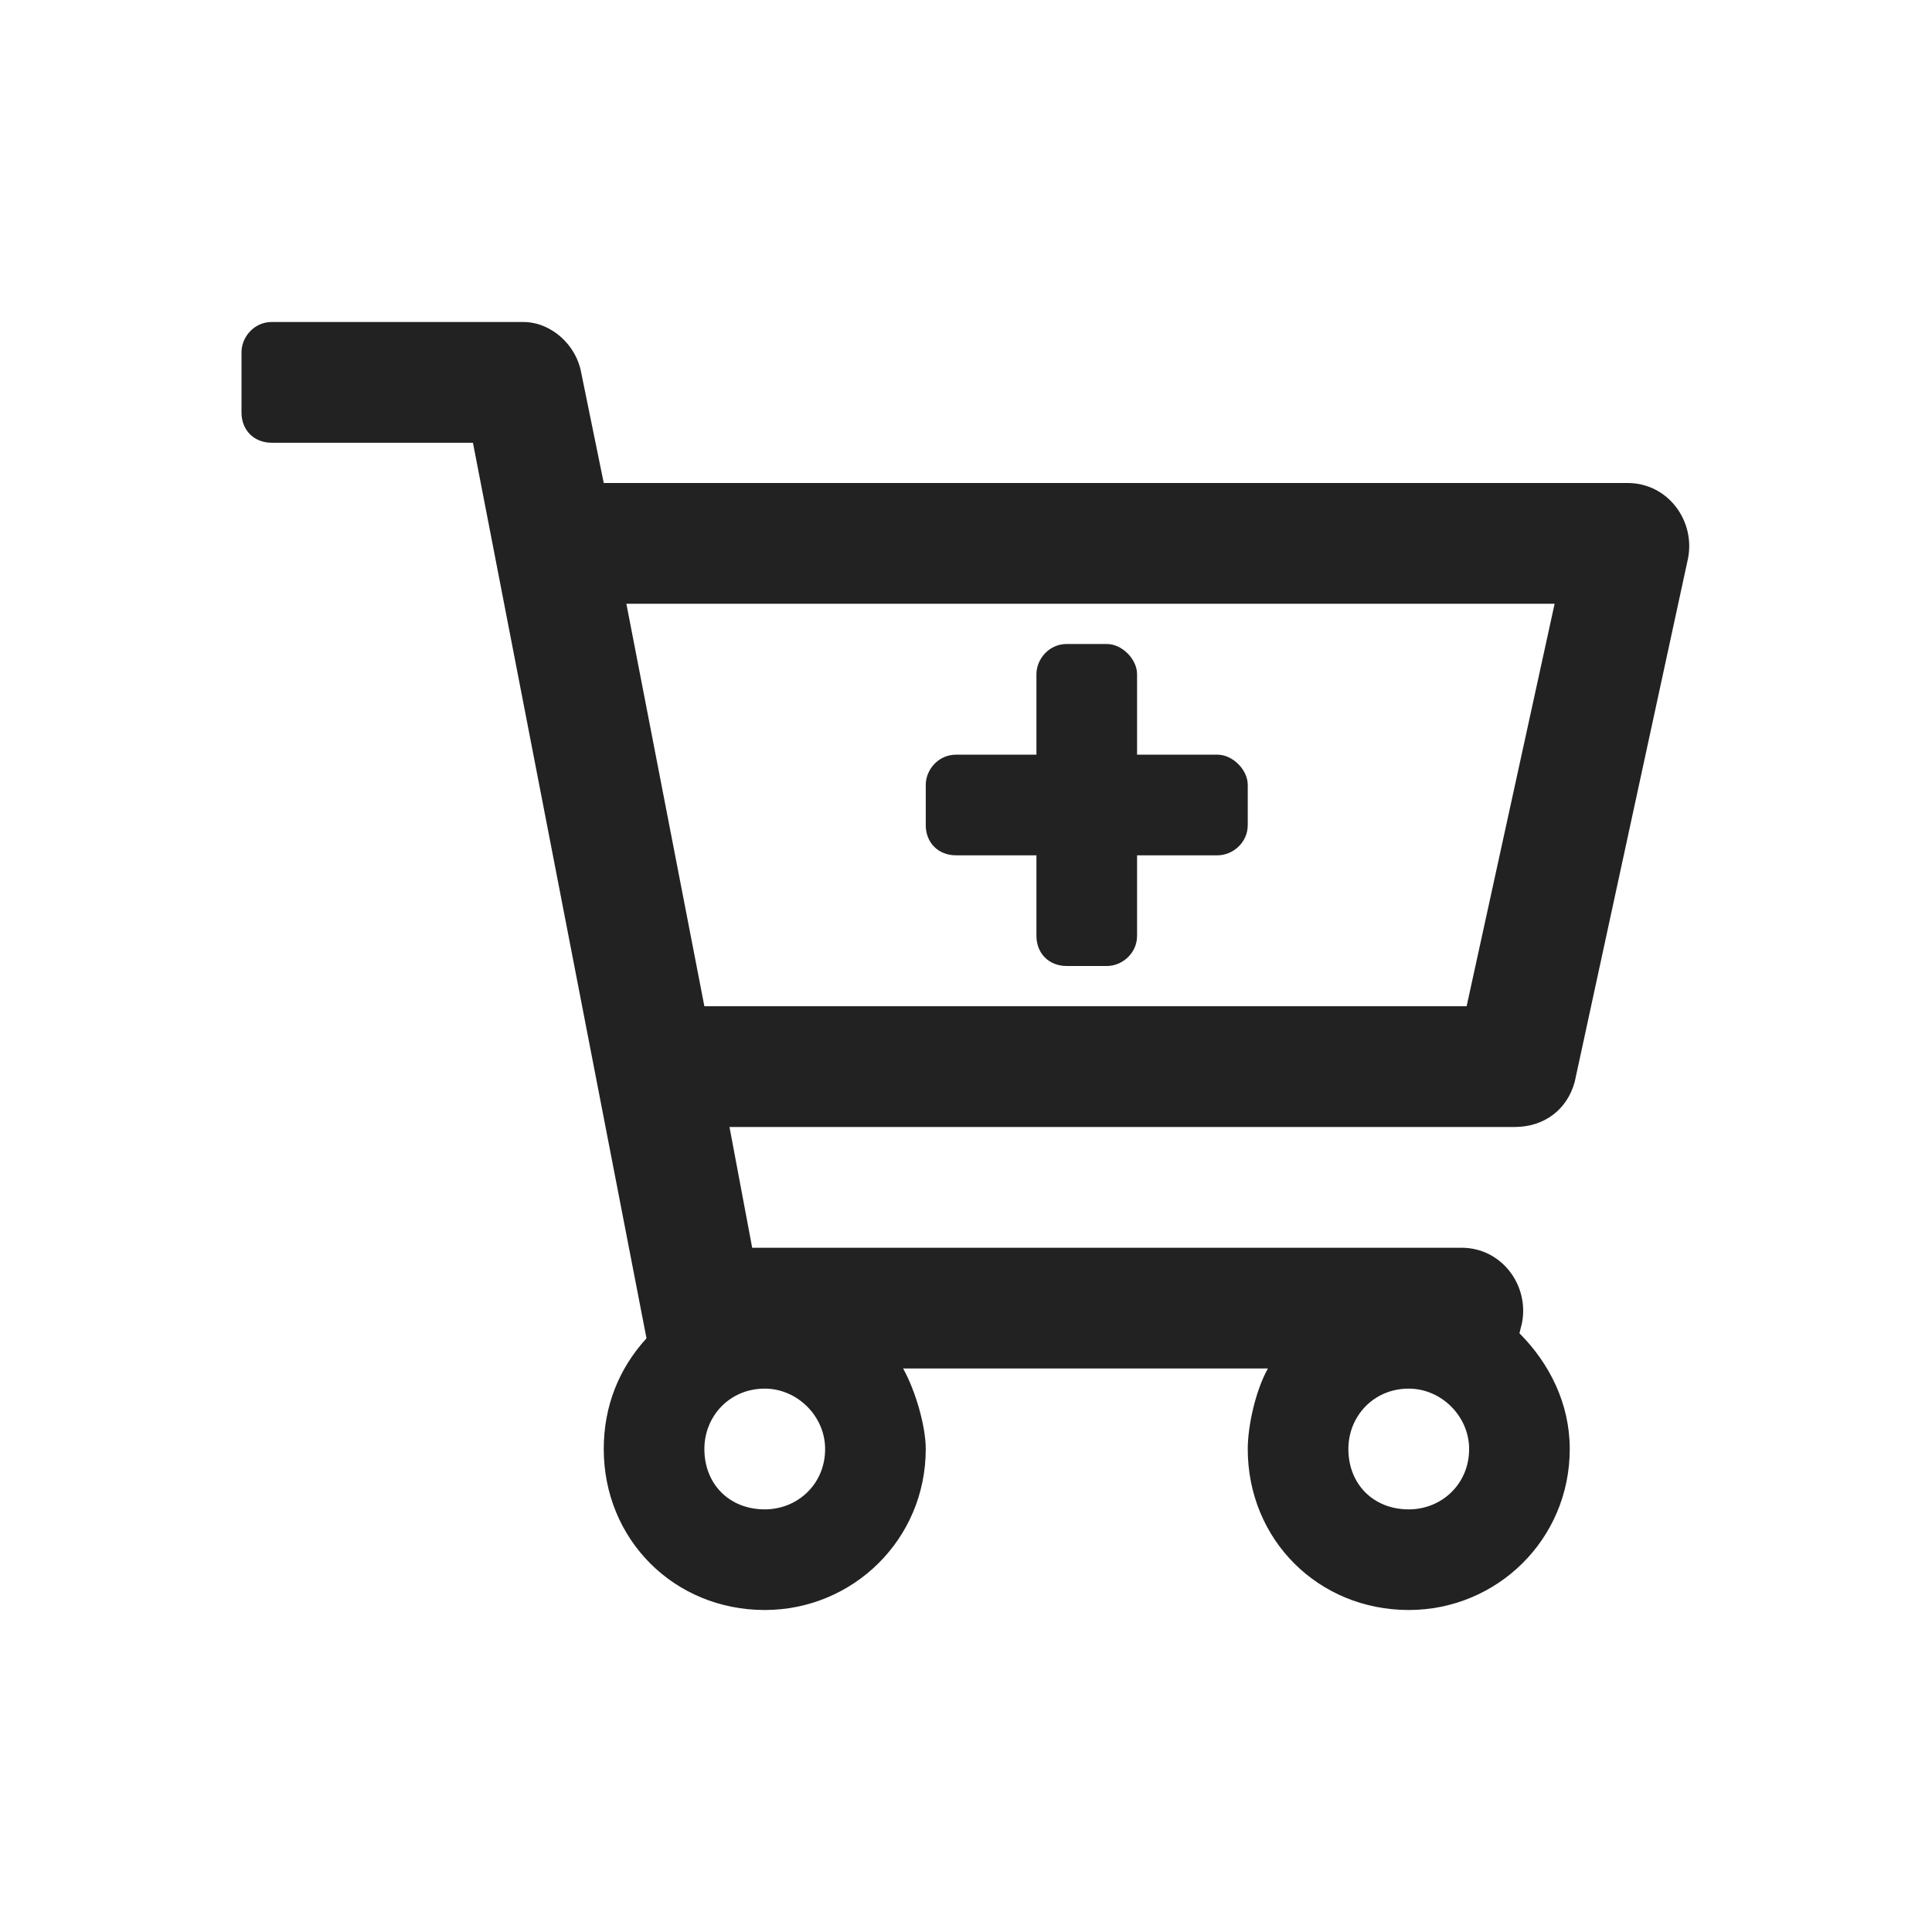 <svg width="24" height="24" viewBox="0 0 24 24" fill="none" xmlns="http://www.w3.org/2000/svg">
<path d="M20.219 6H7.5L7.219 4.625C7.156 4.281 6.844 4 6.5 4H3.375C3.156 4 3 4.188 3 4.375V5.125C3 5.344 3.156 5.5 3.375 5.5H5.875L8.031 16.625C7.688 17 7.5 17.469 7.5 18C7.5 19.125 8.375 20 9.5 20C10.594 20 11.5 19.125 11.5 18C11.5 17.719 11.375 17.281 11.219 17H15.75C15.594 17.281 15.5 17.719 15.5 18C15.5 19.125 16.375 20 17.5 20C18.594 20 19.5 19.125 19.5 18C19.5 17.438 19.25 16.938 18.875 16.562L18.906 16.438C19 15.969 18.656 15.5 18.156 15.5H9.344L9.062 14H18.812C19.188 14 19.469 13.781 19.562 13.438L20.969 6.938C21.062 6.469 20.719 6 20.219 6ZM17.5 17.25C17.906 17.25 18.25 17.594 18.25 18C18.25 18.438 17.906 18.75 17.5 18.75C17.062 18.75 16.75 18.438 16.75 18C16.75 17.594 17.062 17.25 17.5 17.25ZM9.5 17.25C9.906 17.25 10.25 17.594 10.25 18C10.25 18.438 9.906 18.75 9.5 18.75C9.062 18.75 8.75 18.438 8.75 18C8.75 17.594 9.062 17.25 9.5 17.25ZM18.219 12.5H8.75L7.781 7.5H19.312L18.219 12.5ZM11.5 10.25C11.5 10.469 11.656 10.625 11.875 10.625H12.875V11.625C12.875 11.844 13.031 12 13.25 12H13.75C13.938 12 14.125 11.844 14.125 11.625V10.625H15.125C15.312 10.625 15.5 10.469 15.5 10.25V9.75C15.5 9.562 15.312 9.375 15.125 9.375H14.125V8.375C14.125 8.188 13.938 8 13.75 8H13.25C13.031 8 12.875 8.188 12.875 8.375V9.375H11.875C11.656 9.375 11.5 9.562 11.5 9.75V10.25Z" fill="#222222"/>
</svg>
